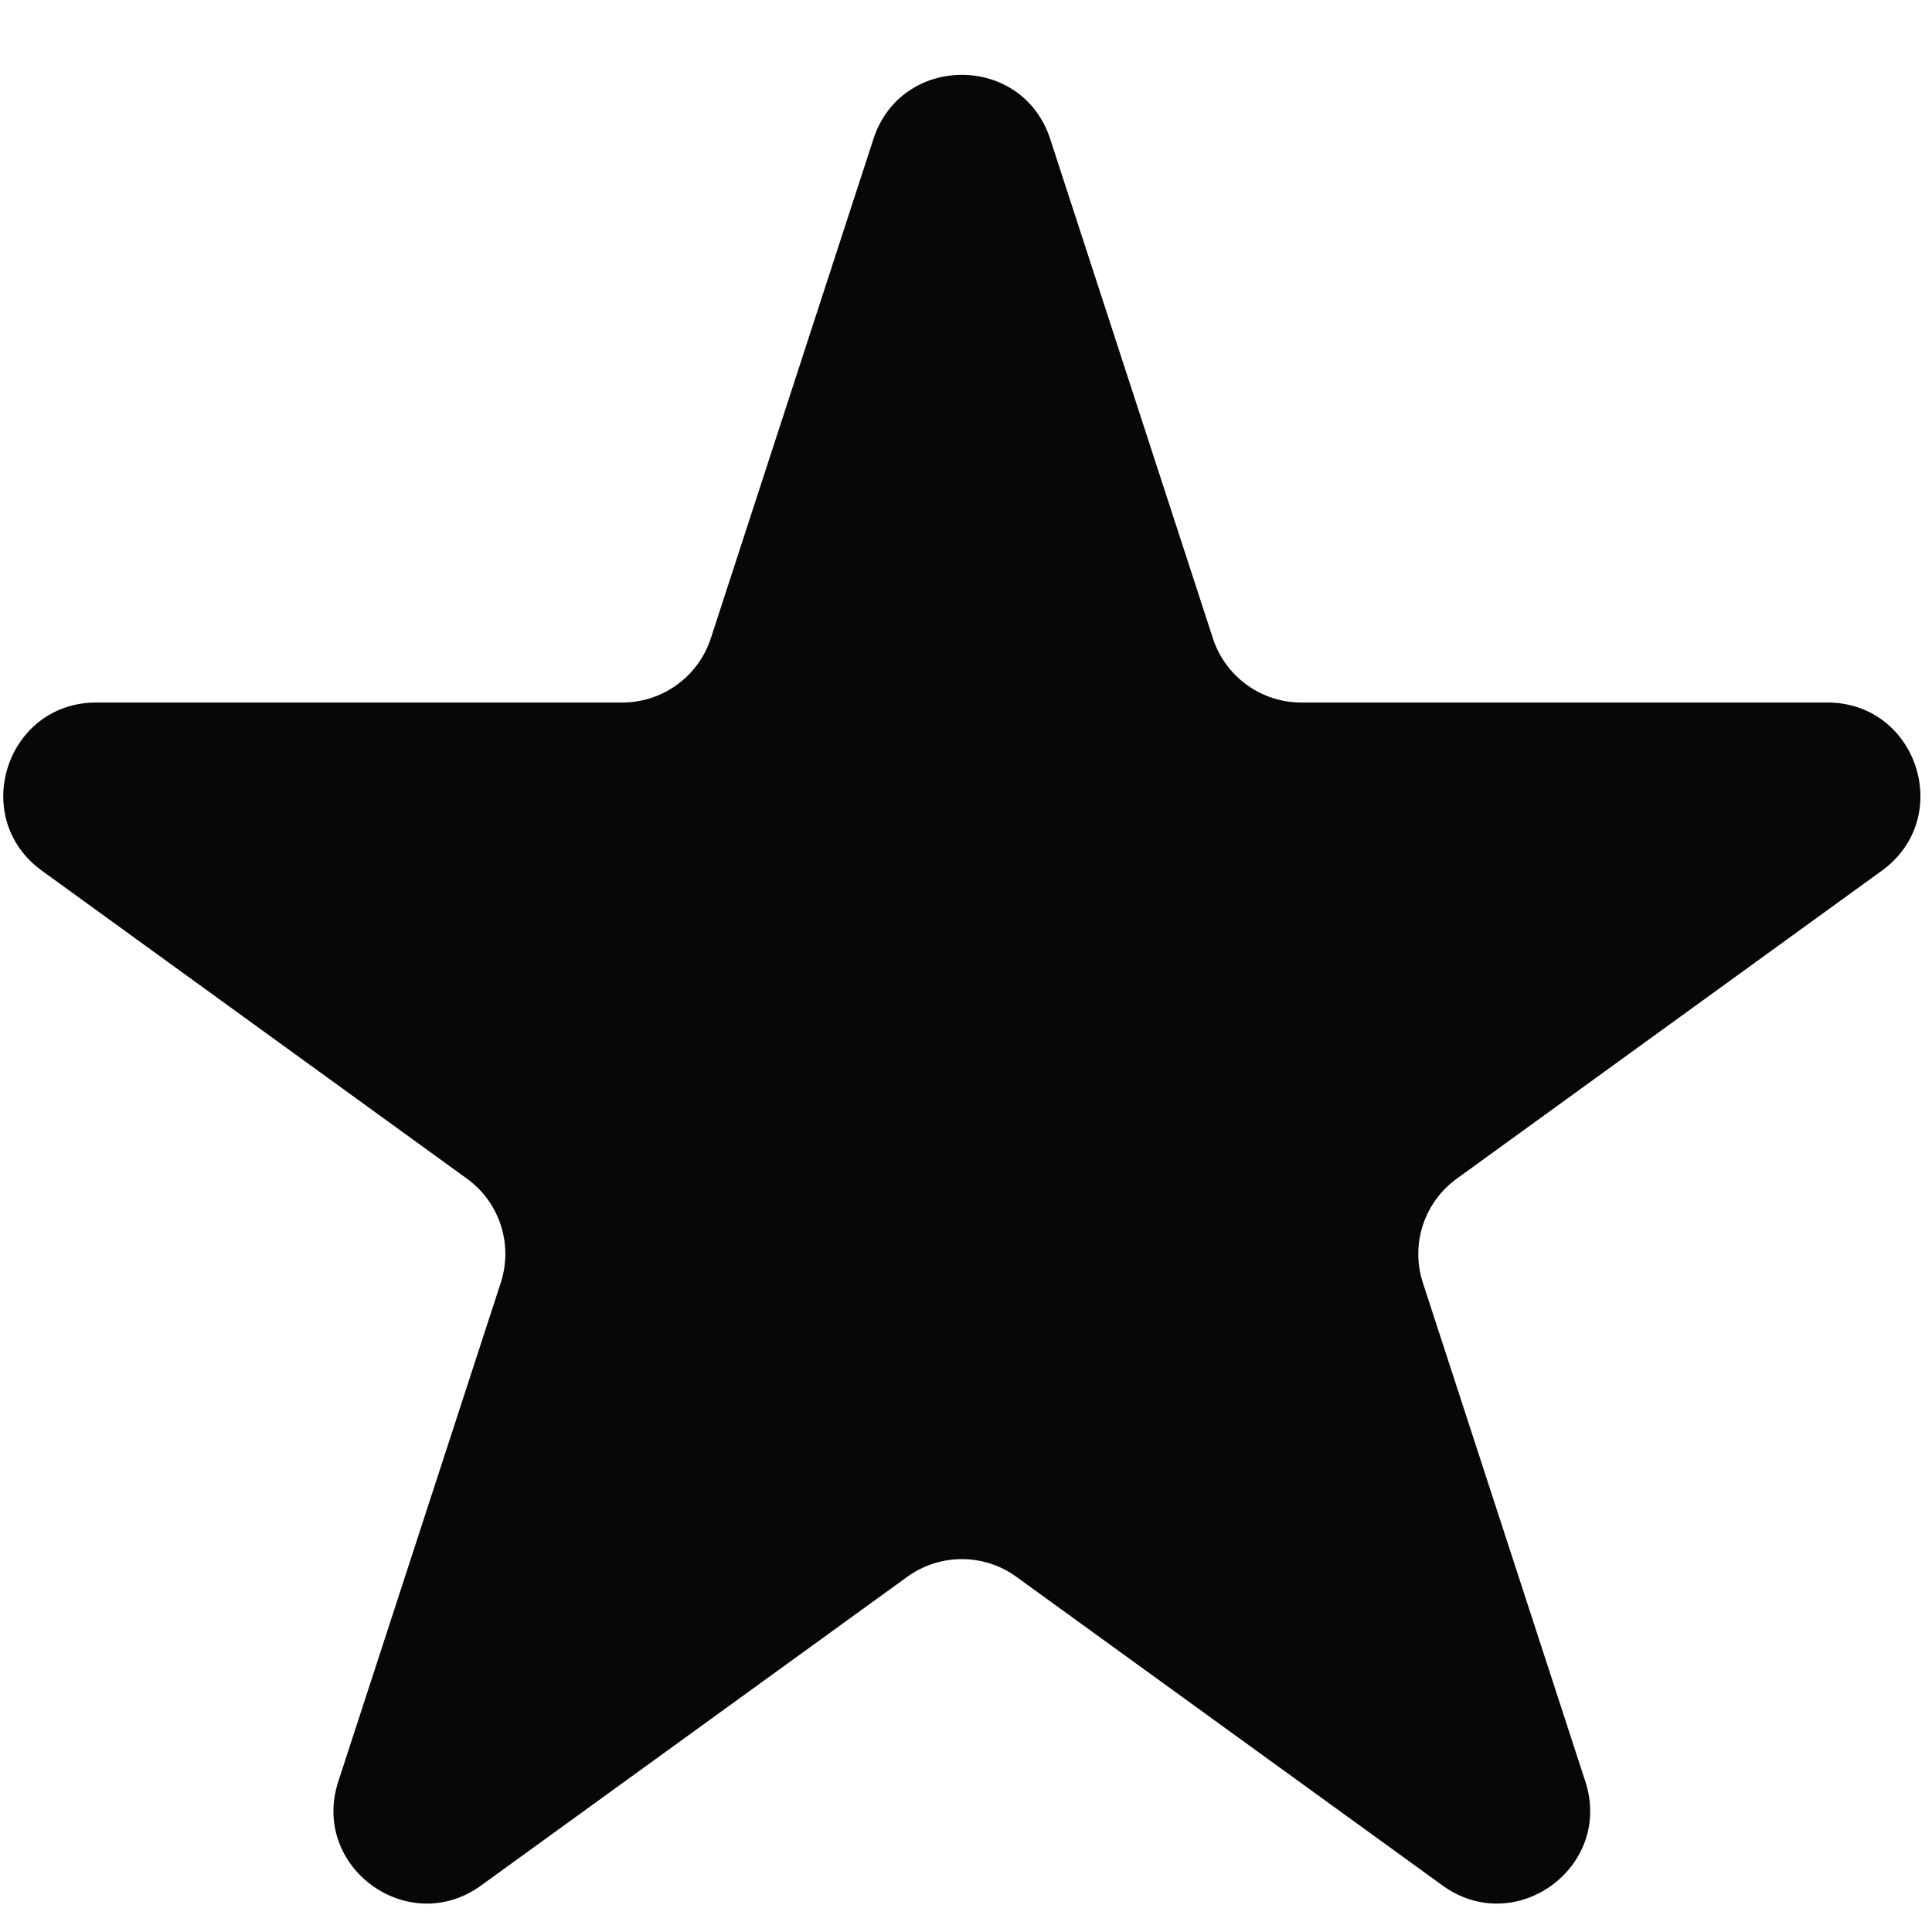 <svg width="21" height="21" viewBox="0 0 21 21" fill="none" xmlns="http://www.w3.org/2000/svg">
<path d="M9.494 1.51C9.797 0.581 11.112 0.581 11.415 1.51L13.184 6.939C13.319 7.354 13.707 7.636 14.144 7.636H19.862C20.841 7.636 21.248 8.889 20.455 9.464L15.834 12.812C15.479 13.069 15.33 13.526 15.466 13.943L17.232 19.364C17.535 20.294 16.471 21.069 15.679 20.494L11.047 17.139C10.694 16.883 10.216 16.883 9.862 17.139L5.23 20.494C4.438 21.069 3.374 20.294 3.677 19.364L5.443 13.943C5.579 13.526 5.431 13.069 5.076 12.812L0.455 9.464C-0.338 8.889 0.068 7.636 1.047 7.636H6.765C7.202 7.636 7.59 7.354 7.726 6.939L9.494 1.51Z" fill="#070707"/>
</svg>

